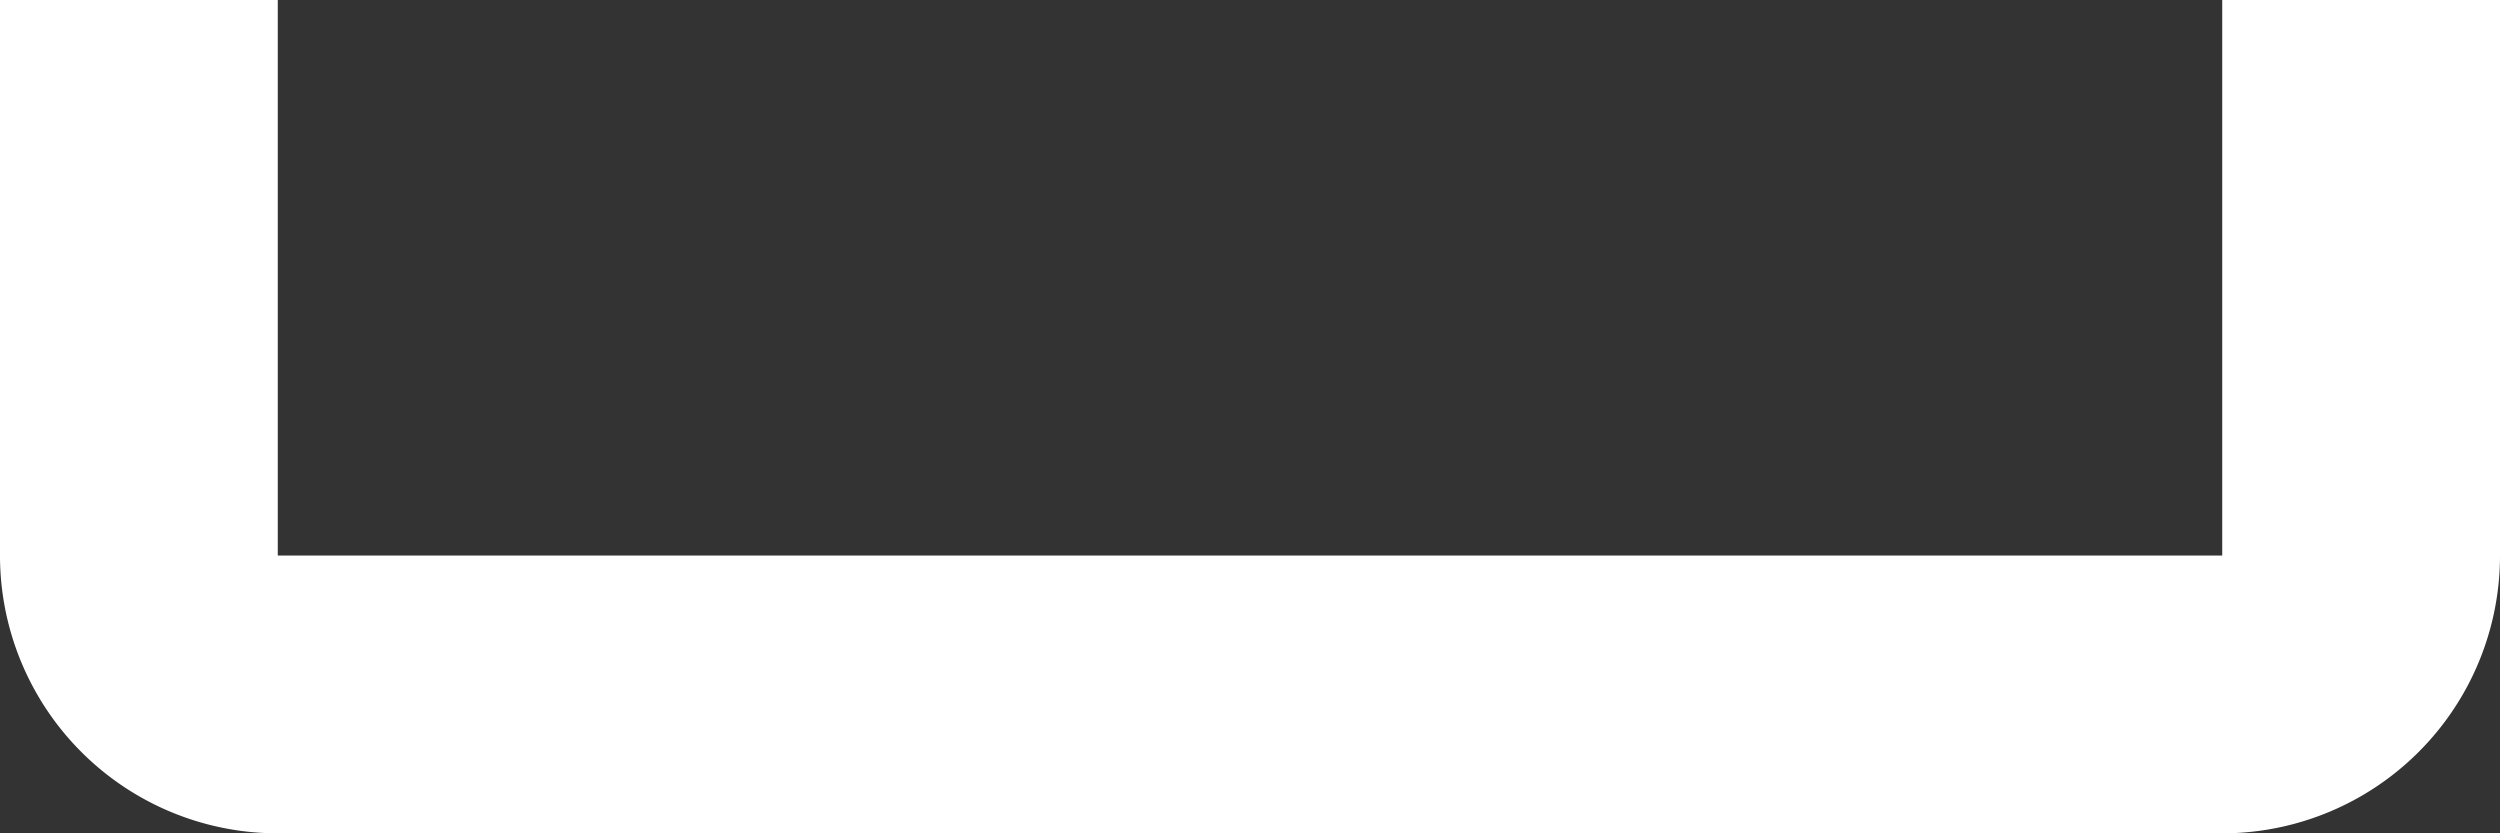 <svg id="Camada_1" data-name="Camada 1" xmlns="http://www.w3.org/2000/svg" viewBox="0 0 18 6">
  <rect x="0" y="0" width="18" height="6" fill="#333333" stroke="none"/>
  <defs>
    <style>
      .cls-1 {
        fill: #fff;
      }
    </style>
  </defs>
  <path class="cls-1" d="M3,3H5V7H19V3h2V7a2,2,0,0,1-2,2H5A2,2,0,0,1,3,7Z" transform="translate(-3 -3)"/>
</svg>
